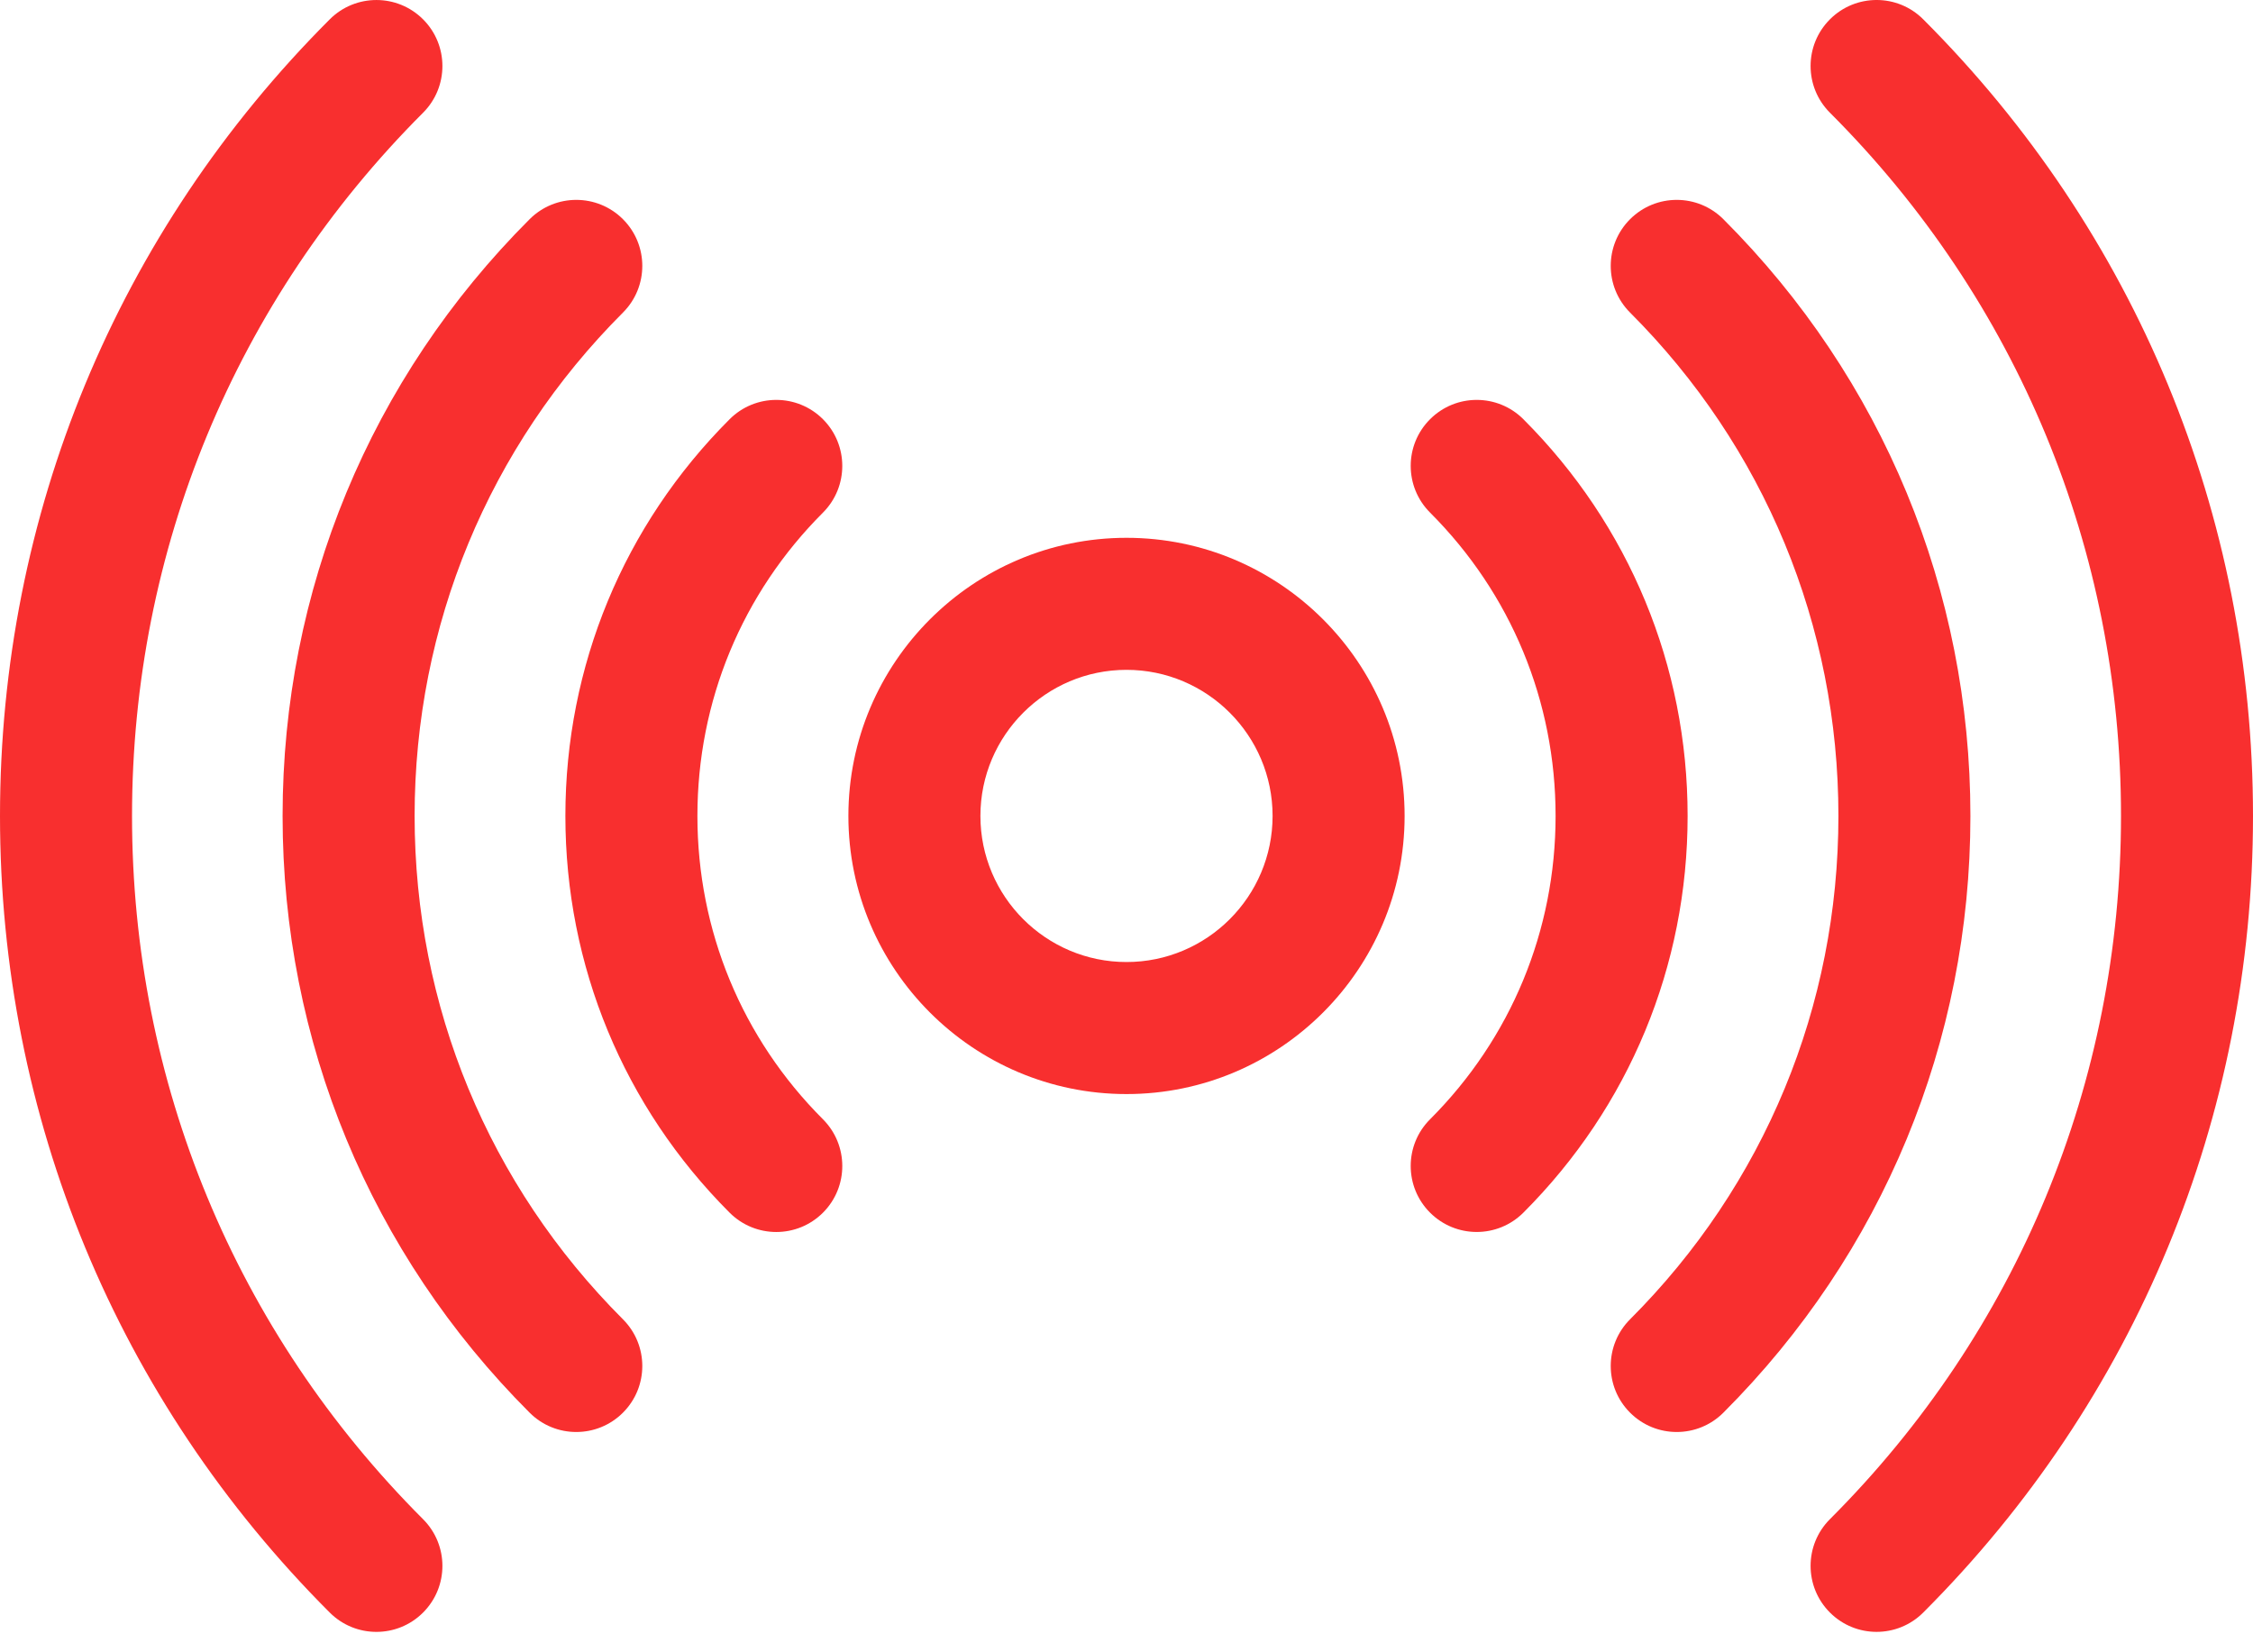 <svg width="75" height="55" viewBox="0 0 75 55" fill="none" xmlns="http://www.w3.org/2000/svg">
<path d="M64.023 0.644C63.166 -0.215 61.774 -0.215 60.916 0.644C60.058 1.502 60.058 2.893 60.916 3.751C67.165 9.999 70.606 18.313 70.606 27.16C70.606 36.007 67.165 44.321 60.916 50.569C60.058 51.427 60.058 52.818 60.916 53.676C61.776 54.536 63.167 54.533 64.023 53.676C71.102 46.598 75 37.181 75 27.16C75 17.139 71.102 7.722 64.023 0.644Z" fill="#F82F2F"/>
<path d="M57.37 7.297C56.512 6.439 55.121 6.439 54.263 7.297C53.405 8.155 53.405 9.546 54.263 10.404C58.735 14.877 61.199 20.827 61.199 27.16C61.199 33.493 58.736 39.444 54.263 43.916C53.405 44.774 53.405 46.165 54.263 47.023C55.12 47.881 56.512 47.882 57.37 47.023C62.673 41.721 65.593 34.667 65.593 27.16C65.593 19.653 62.673 12.599 57.37 7.297Z" fill="#F82F2F"/>
<path d="M50.712 13.955C49.854 13.097 48.463 13.097 47.605 13.955C46.746 14.813 46.747 16.204 47.605 17.062C50.3 19.757 51.784 23.343 51.784 27.16C51.784 30.976 50.3 34.562 47.605 37.258C46.746 38.115 46.746 39.507 47.605 40.365C48.463 41.223 49.854 41.223 50.712 40.365C54.237 36.84 56.179 32.15 56.179 27.16C56.179 22.169 54.237 17.48 50.712 13.955Z" fill="#F82F2F"/>
<path d="M4.395 27.161C4.395 18.314 7.836 10 14.084 3.752C14.942 2.894 14.942 1.502 14.084 0.644C13.226 -0.214 11.835 -0.214 10.977 0.644C3.898 7.723 0 17.14 0 27.161C0 37.182 3.898 46.599 10.977 53.677C11.835 54.535 13.226 54.535 14.084 53.677C14.942 52.819 14.942 51.428 14.084 50.57C7.836 44.322 4.395 36.008 4.395 27.161Z" fill="#F82F2F"/>
<path d="M13.802 27.16C13.802 20.827 16.265 14.877 20.738 10.404C21.596 9.546 21.596 8.155 20.738 7.297C19.88 6.439 18.488 6.439 17.63 7.297C12.327 12.599 9.407 19.653 9.407 27.16C9.407 34.667 12.327 41.721 17.63 47.023C18.489 47.883 19.881 47.88 20.738 47.023C21.596 46.165 21.596 44.774 20.738 43.916C16.265 39.444 13.802 33.493 13.802 27.16Z" fill="#F82F2F"/>
<path d="M27.396 13.955C26.538 13.097 25.146 13.097 24.288 13.955C20.763 17.48 18.821 22.17 18.821 27.16C18.821 32.151 20.763 36.84 24.288 40.366C25.148 41.225 26.539 41.223 27.396 40.366C28.254 39.508 28.253 38.116 27.396 37.258C24.7 34.563 23.216 30.977 23.216 27.16C23.216 23.344 24.7 19.758 27.396 17.063C28.253 16.204 28.253 14.813 27.396 13.955Z" fill="#F82F2F"/>
<path d="M37.5 17.902C32.395 17.902 28.242 22.055 28.242 27.16C28.242 32.265 32.395 36.418 37.5 36.418C42.605 36.418 46.758 32.265 46.758 27.16C46.758 22.055 42.605 17.902 37.5 17.902ZM37.5 32.023C34.818 32.023 32.637 29.842 32.637 27.16C32.637 24.479 34.819 22.297 37.5 22.297C40.181 22.297 42.363 24.479 42.363 27.16C42.363 29.842 40.182 32.023 37.5 32.023Z" fill="#F82F2F"/>
</svg>
